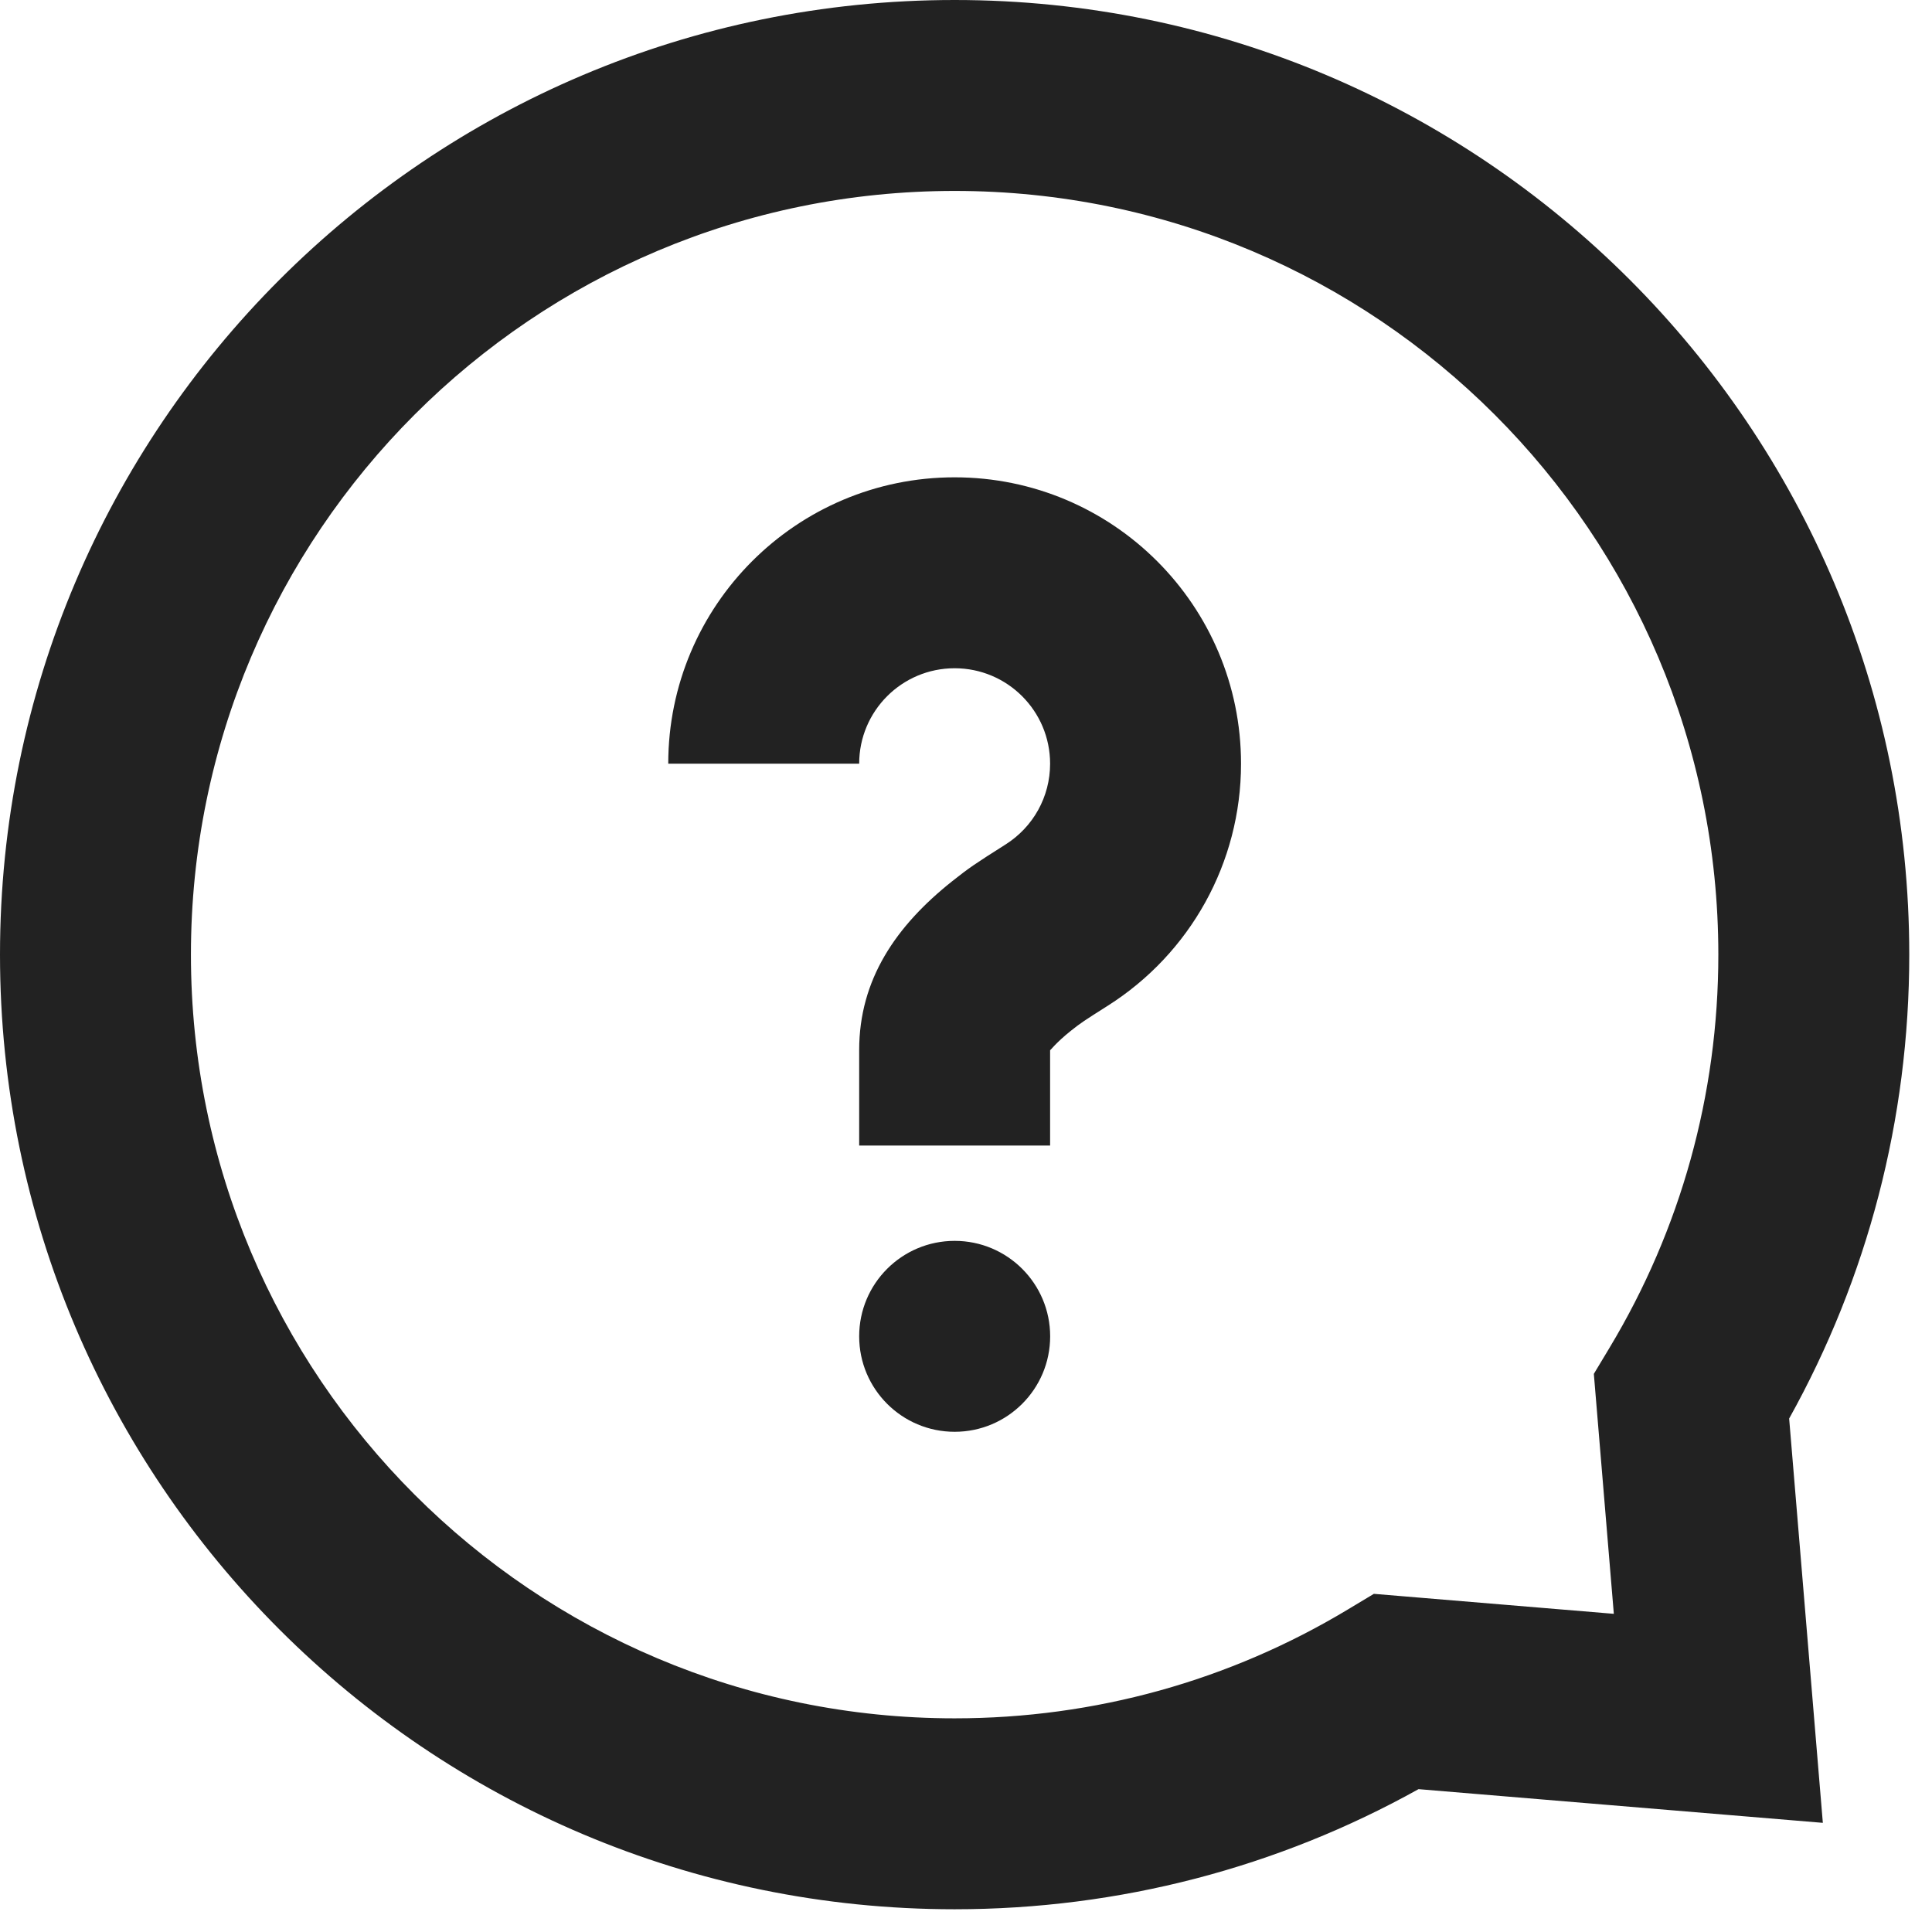 <svg width="130" height="130" viewBox="0 0 130 130" fill="none" xmlns="http://www.w3.org/2000/svg" xmlns:xlink="http://www.w3.org/1999/xlink">
<path d="M95.45,120.388C85.992,125.657 75.313,128.47 64.235,128.47C28.759,128.47 0,99.711 0,64.235C0,28.759 28.759,0 64.235,0C99.711,0 128.47,28.759 128.47,64.235C128.47,75.313 125.657,85.992 120.388,95.45L122.655,122.655L95.45,120.388ZM92.445,107.246L108.591,108.591L107.246,92.445L108.314,90.668C113.073,82.75 115.623,73.687 115.623,64.235C115.623,35.854 92.616,12.847 64.235,12.847C35.854,12.847 12.847,35.854 12.847,64.235C12.847,92.616 35.854,115.623 64.235,115.623C73.687,115.623 82.75,113.073 90.668,108.314L92.445,107.246ZM64.237,96.342C60.688,96.342 57.812,93.466 57.812,89.918C57.812,86.371 60.688,83.495 64.237,83.495C67.786,83.495 70.663,86.371 70.663,89.918C70.663,93.466 67.786,96.342 64.237,96.342ZM70.659,77.082L57.812,77.082L57.812,70.659C57.812,65.922 60.27,62.311 64.09,59.28C65.24,58.369 65.585,58.14 67.665,56.821C69.519,55.646 70.659,53.619 70.659,51.388C70.659,47.84 67.783,44.965 64.235,44.965C60.687,44.965 57.812,47.84 57.812,51.388L44.965,51.388C44.965,40.745 53.592,32.118 64.235,32.118C74.878,32.118 83.506,40.745 83.506,51.388C83.506,58.066 80.076,64.164 74.544,67.671C72.918,68.702 72.718,68.834 72.075,69.345C71.02,70.182 70.659,70.713 70.659,70.659L70.659,77.082Z" fill="#222222"/>
</svg>
